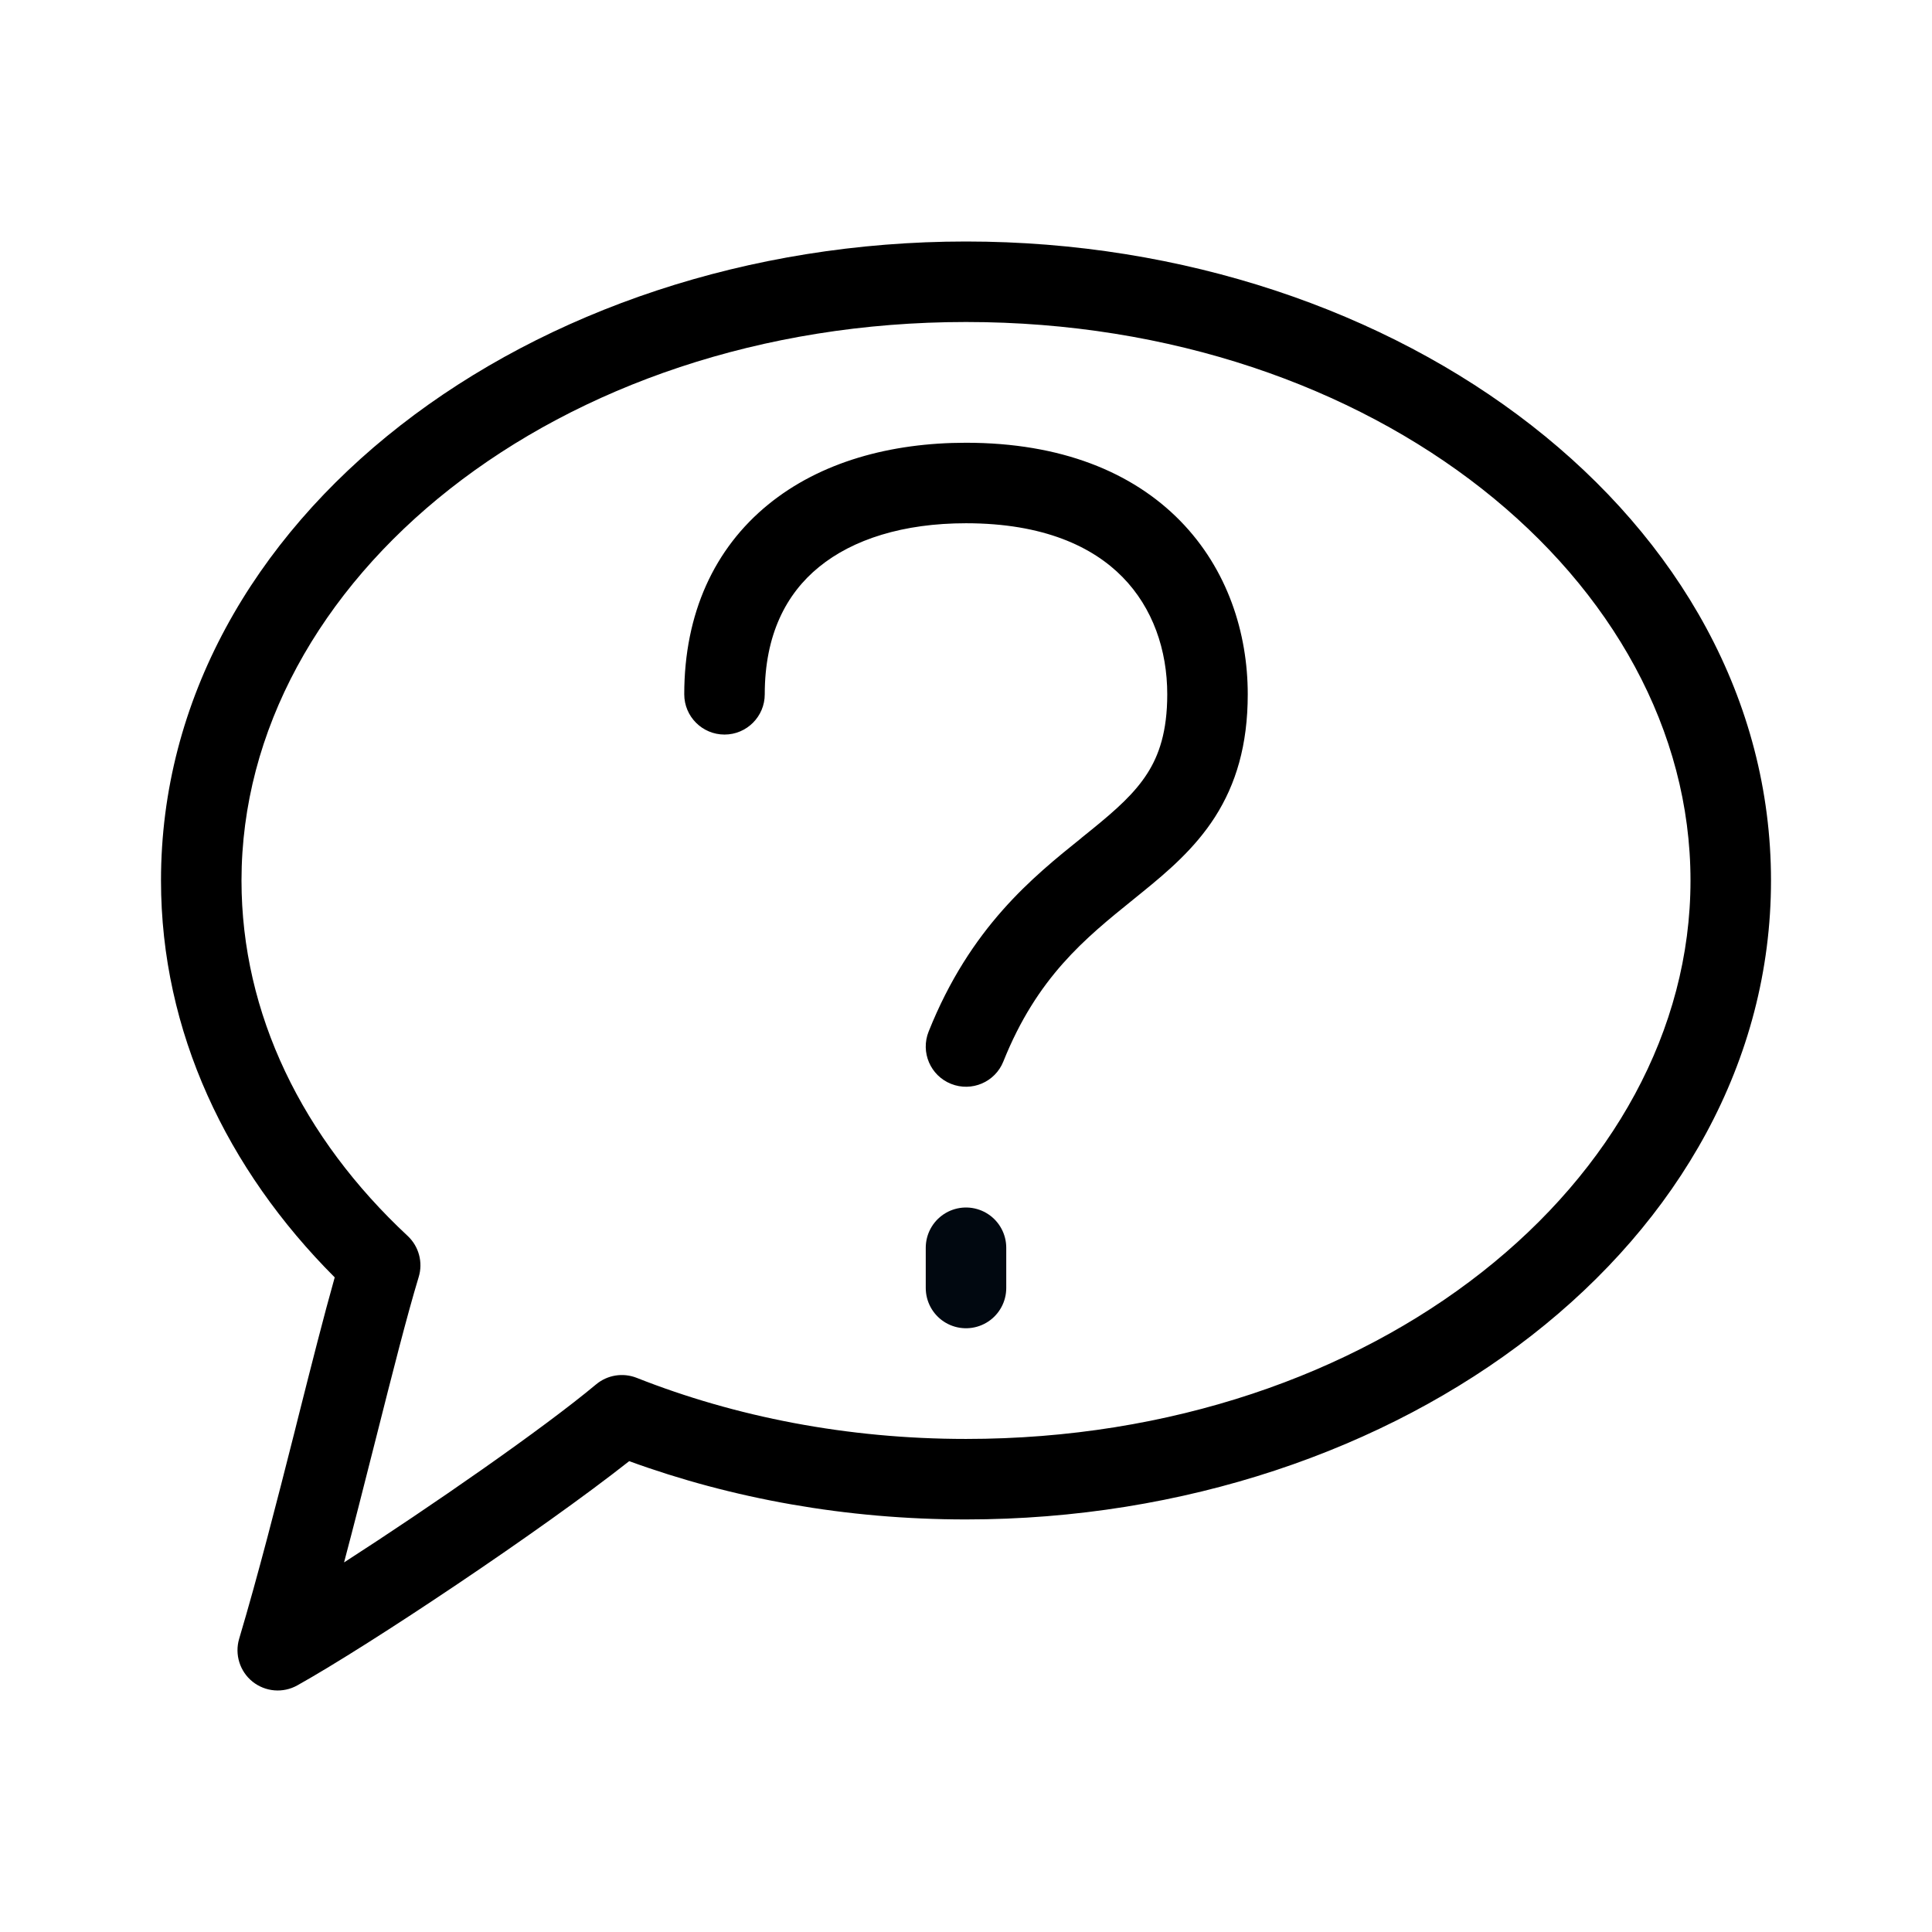 <svg width="24" height="24" viewBox="0 0 24 24" xmlns="http://www.w3.org/2000/svg">
<path fill-rule="evenodd" clip-rule="evenodd" d="M3 10.938C3 7.213 6.909 4 12 4C17.091 4 21 7.213 21 10.938C21 14.662 17.091 17.875 12 17.875C10.524 17.875 9.134 17.6 7.909 17.116C7.738 17.049 7.545 17.08 7.404 17.198C6.743 17.75 5.351 18.715 4.274 19.409C4.396 18.949 4.515 18.48 4.628 18.033L4.673 17.856C4.875 17.057 5.055 16.346 5.201 15.864C5.257 15.681 5.203 15.483 5.064 15.353C3.76 14.138 3 12.597 3 10.938ZM12 3C6.598 3 2 6.447 2 10.938C2 12.817 2.819 14.528 4.158 15.868C4.023 16.346 3.869 16.955 3.706 17.6L3.659 17.788C3.44 18.652 3.205 19.572 2.971 20.357C2.913 20.552 2.979 20.763 3.137 20.89C3.296 21.017 3.516 21.036 3.694 20.936C4.598 20.431 6.734 19.005 7.816 18.151C9.091 18.616 10.509 18.875 12 18.875C17.402 18.875 22 15.428 22 10.938C22 6.447 17.402 3 12 3ZM9.5 8.625C9.5 7.884 9.766 7.376 10.173 7.044C10.595 6.699 11.221 6.5 12 6.5C12.966 6.5 13.577 6.793 13.946 7.17C14.321 7.553 14.5 8.075 14.5 8.625C14.5 9.088 14.397 9.383 14.251 9.61C14.095 9.853 13.872 10.054 13.56 10.307C13.519 10.34 13.478 10.373 13.436 10.407L13.436 10.408C12.83 10.895 12.053 11.52 11.536 12.814C11.433 13.071 11.558 13.362 11.814 13.464C12.071 13.567 12.362 13.442 12.464 13.186C12.883 12.139 13.481 11.656 14.073 11.178C14.112 11.147 14.151 11.115 14.19 11.083C14.503 10.829 14.842 10.541 15.093 10.149C15.353 9.742 15.5 9.256 15.5 8.625C15.5 7.863 15.25 7.072 14.661 6.47C14.066 5.863 13.177 5.5 12 5.5C11.064 5.5 10.191 5.738 9.541 6.269C8.877 6.811 8.5 7.616 8.5 8.625C8.5 8.901 8.724 9.125 9 9.125C9.276 9.125 9.5 8.901 9.5 8.625Z"/>
<path d="M12 15.5V16" stroke="#010810" stroke-linecap="round" stroke-linejoin="round"/>
</svg>
